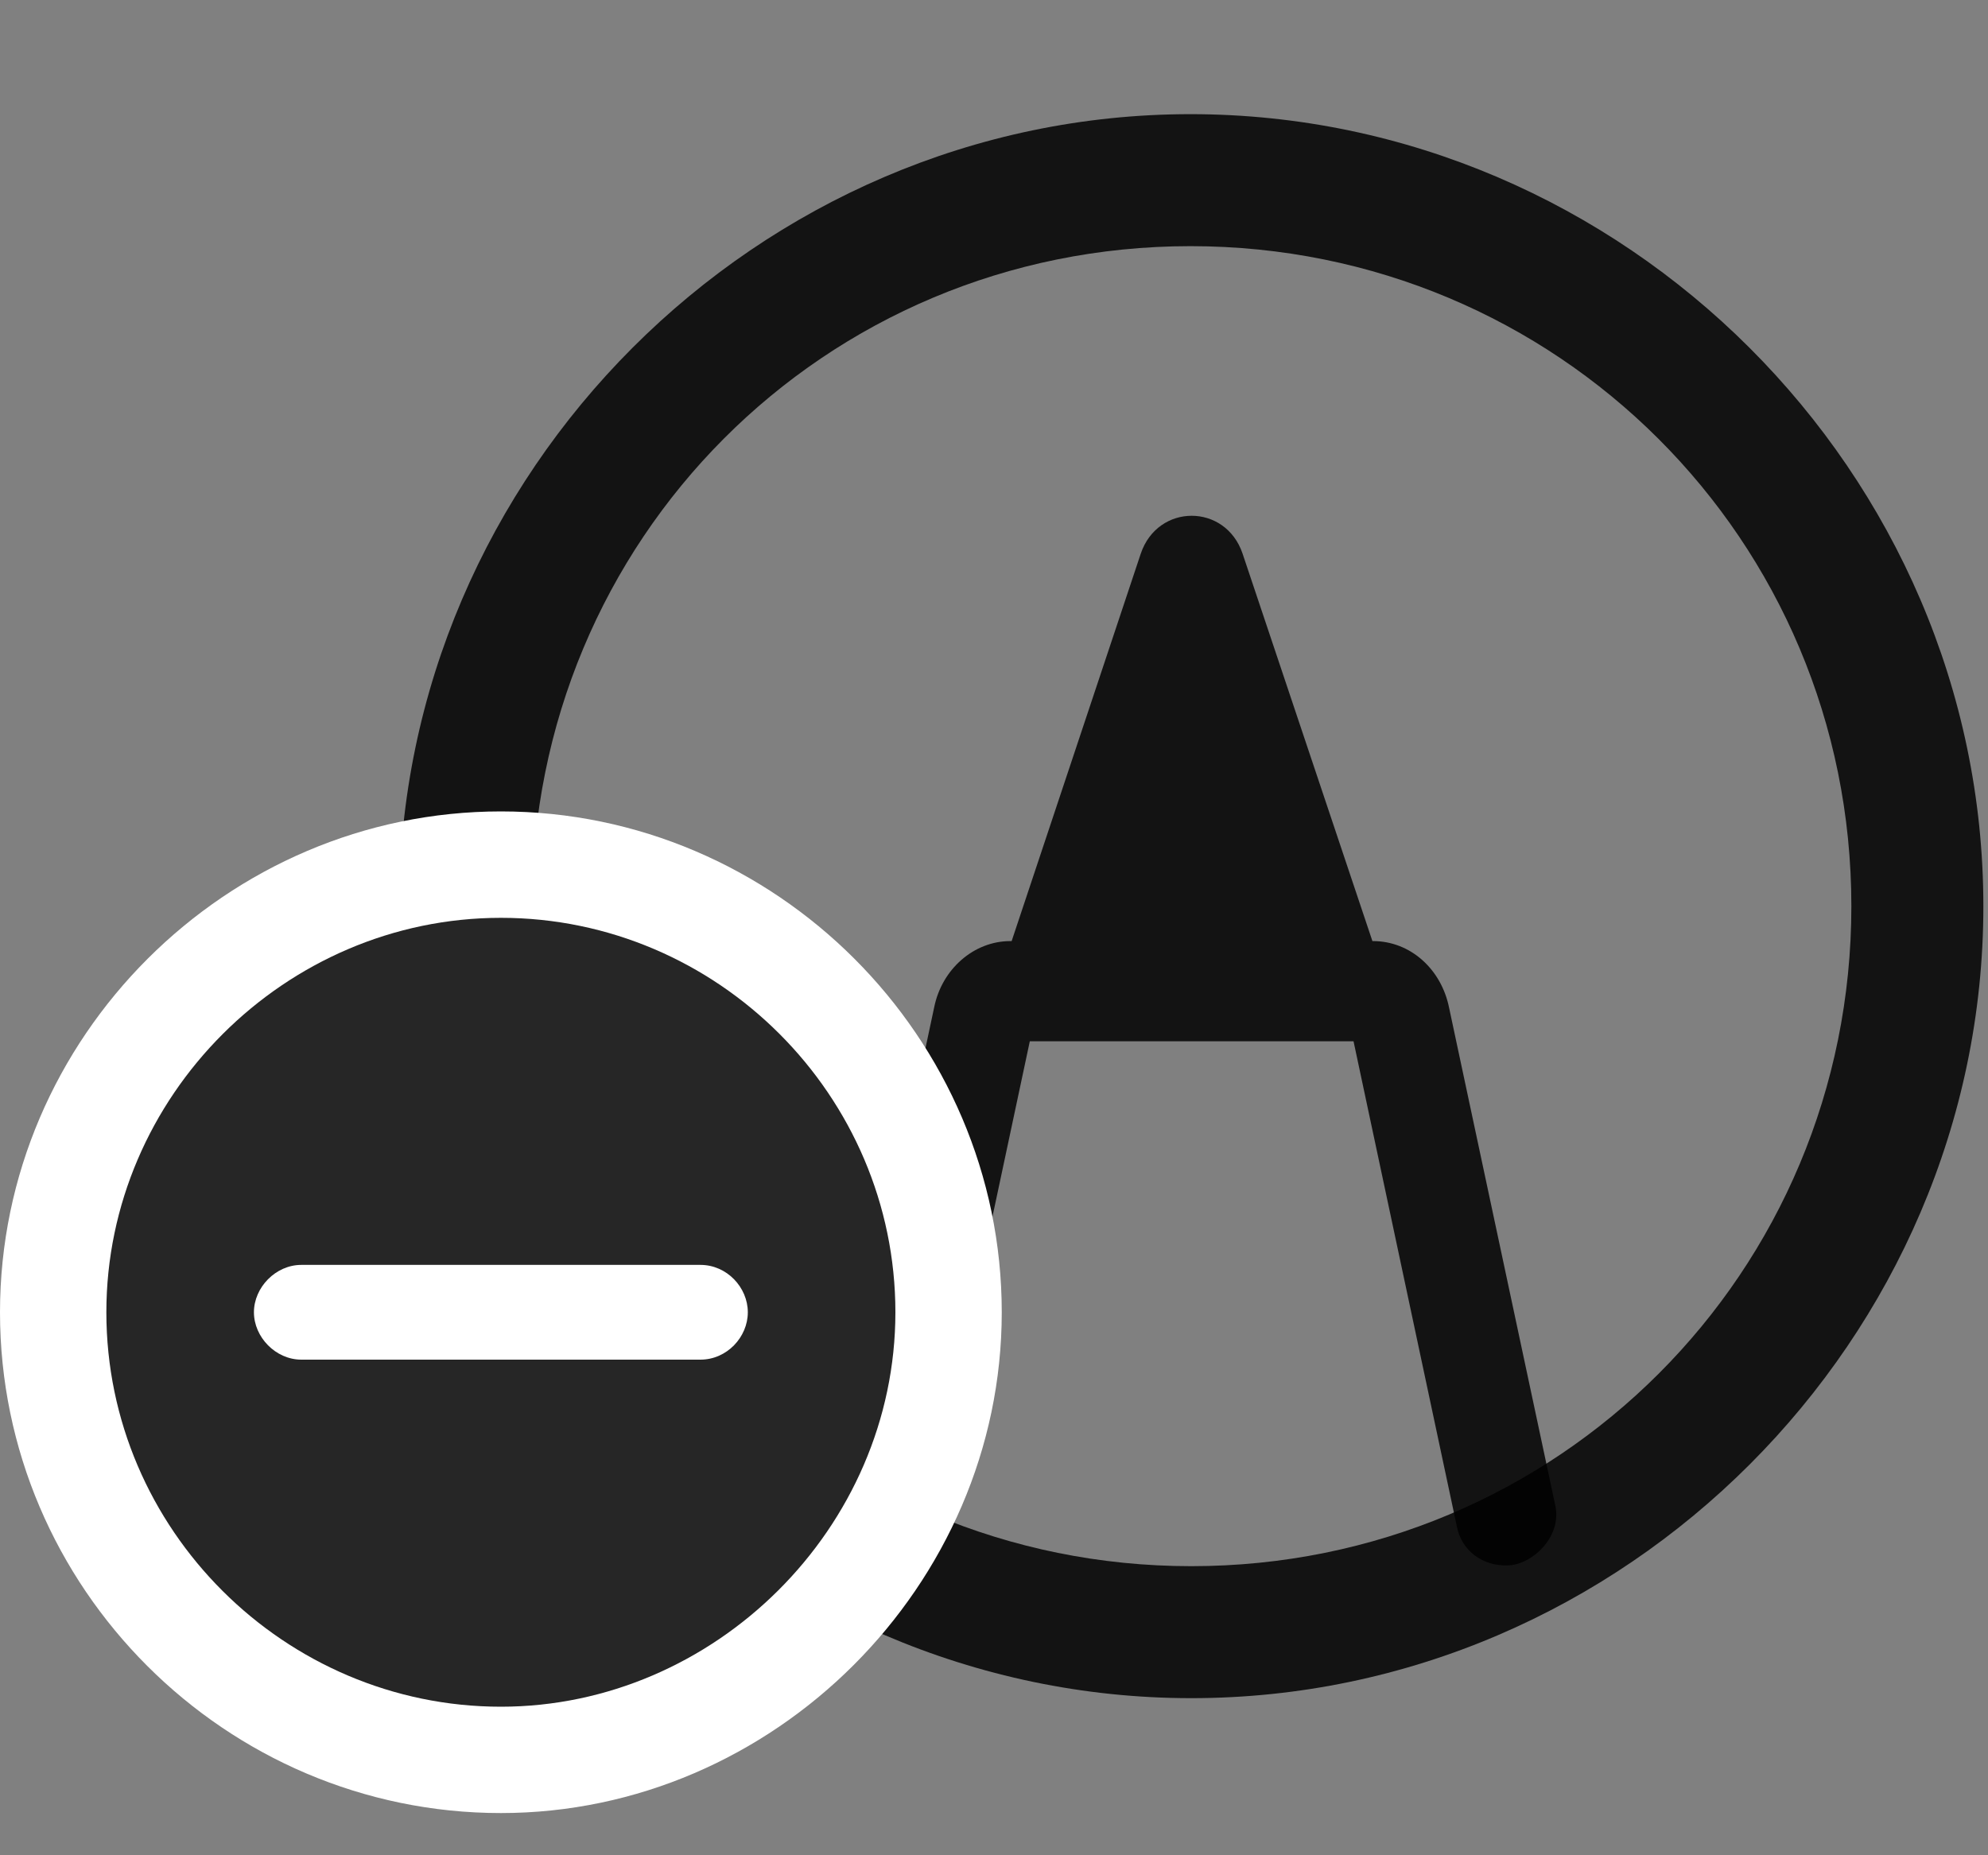 <svg width="30" height="28" viewBox="0 0 30 28" fill="none" xmlns="http://www.w3.org/2000/svg">
<rect x="0" y="0" width="30" height="28" fill="#808080" stroke="none"/>
<path d="M17.977 25.629C24.516 25.629 29.93 20.203 29.93 13.676C29.93 7.137 24.504 1.723 17.965 1.723C11.438 1.723 6.023 7.137 6.023 13.676C6.023 20.203 11.449 25.629 17.977 25.629ZM17.977 23.637C12.445 23.637 8.027 19.207 8.027 13.676C8.027 8.145 12.434 3.715 17.965 3.715C23.496 3.715 27.938 8.145 27.938 13.676C27.938 19.207 23.508 23.637 17.977 23.637Z" fill="black" fill-opacity="0.85"/>
<path d="M17.215 8.355L15.024 14.93H20.954L18.751 8.355C18.493 7.594 17.473 7.594 17.215 8.355ZM22.747 23.625C23.098 23.625 23.567 23.215 23.473 22.734L21.868 15.211C21.751 14.625 21.282 14.203 20.719 14.203H15.247C14.696 14.203 14.215 14.625 14.098 15.199L12.493 22.734C12.411 23.145 12.692 23.543 13.09 23.613C13.501 23.695 13.899 23.449 13.981 23.039L15.563 15.609L15.411 15.715H20.567L20.403 15.609L21.985 23.039C22.055 23.402 22.372 23.637 22.747 23.625Z" fill="black" fill-opacity="0.85"/>
<path d="M7.559 27.363C11.672 27.363 15.117 23.93 15.117 19.805C15.117 15.656 11.707 12.246 7.559 12.246C3.422 12.246 0 15.656 0 19.805C0 23.965 3.41 27.363 7.559 27.363Z" fill="white"/>
<path d="M7.559 25.758C10.781 25.758 13.512 23.062 13.512 19.805C13.512 16.535 10.828 13.852 7.559 13.852C4.301 13.852 1.605 16.547 1.605 19.805C1.605 23.086 4.301 25.758 7.559 25.758Z" fill="black" fill-opacity="0.85"/>
<path d="M4.547 20.52C4.16 20.52 3.832 20.18 3.832 19.805C3.832 19.43 4.16 19.09 4.547 19.09H10.57C10.969 19.09 11.285 19.43 11.285 19.805C11.285 20.18 10.969 20.52 10.57 20.52H4.547Z" fill="white"/>
</svg>
